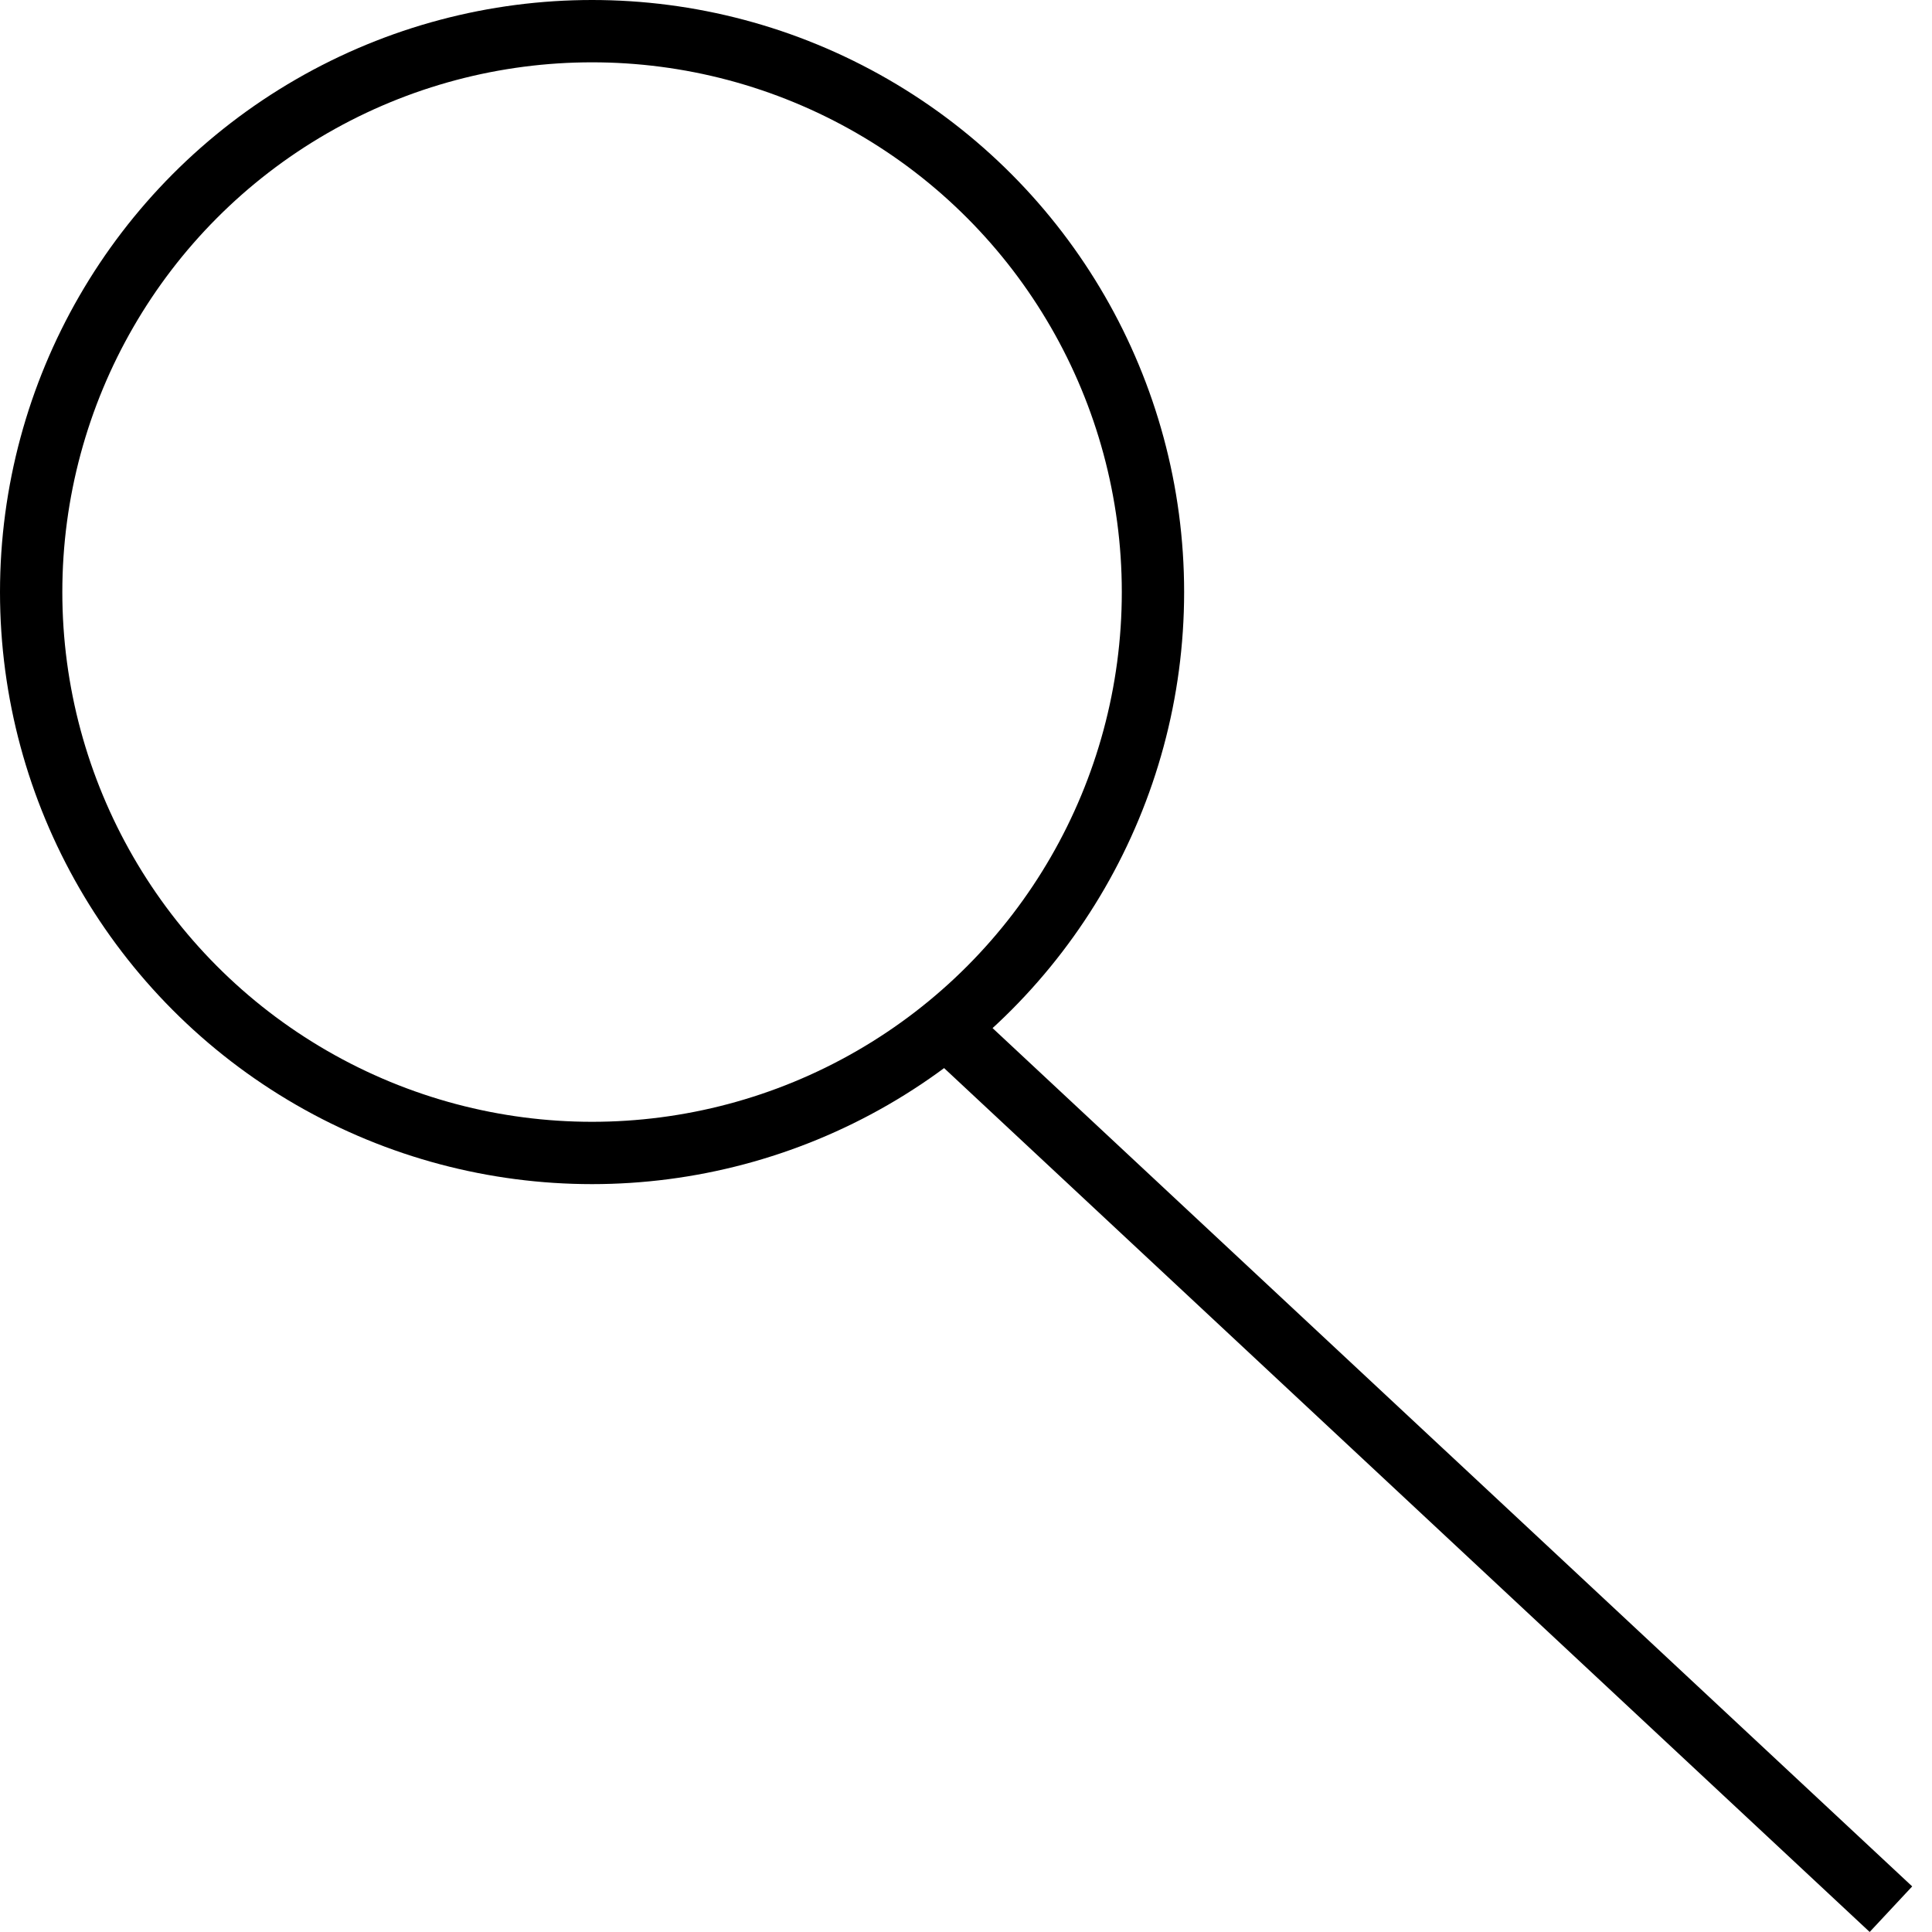 <svg width="31" height="31" viewBox="0 0 31 31" fill="none" xmlns="http://www.w3.org/2000/svg">
<circle cx="9.5" cy="9.5" r="9" stroke="black"/>
<line x1="15.341" y1="16.634" x2="30.341" y2="30.634" stroke="black"/>
</svg>
